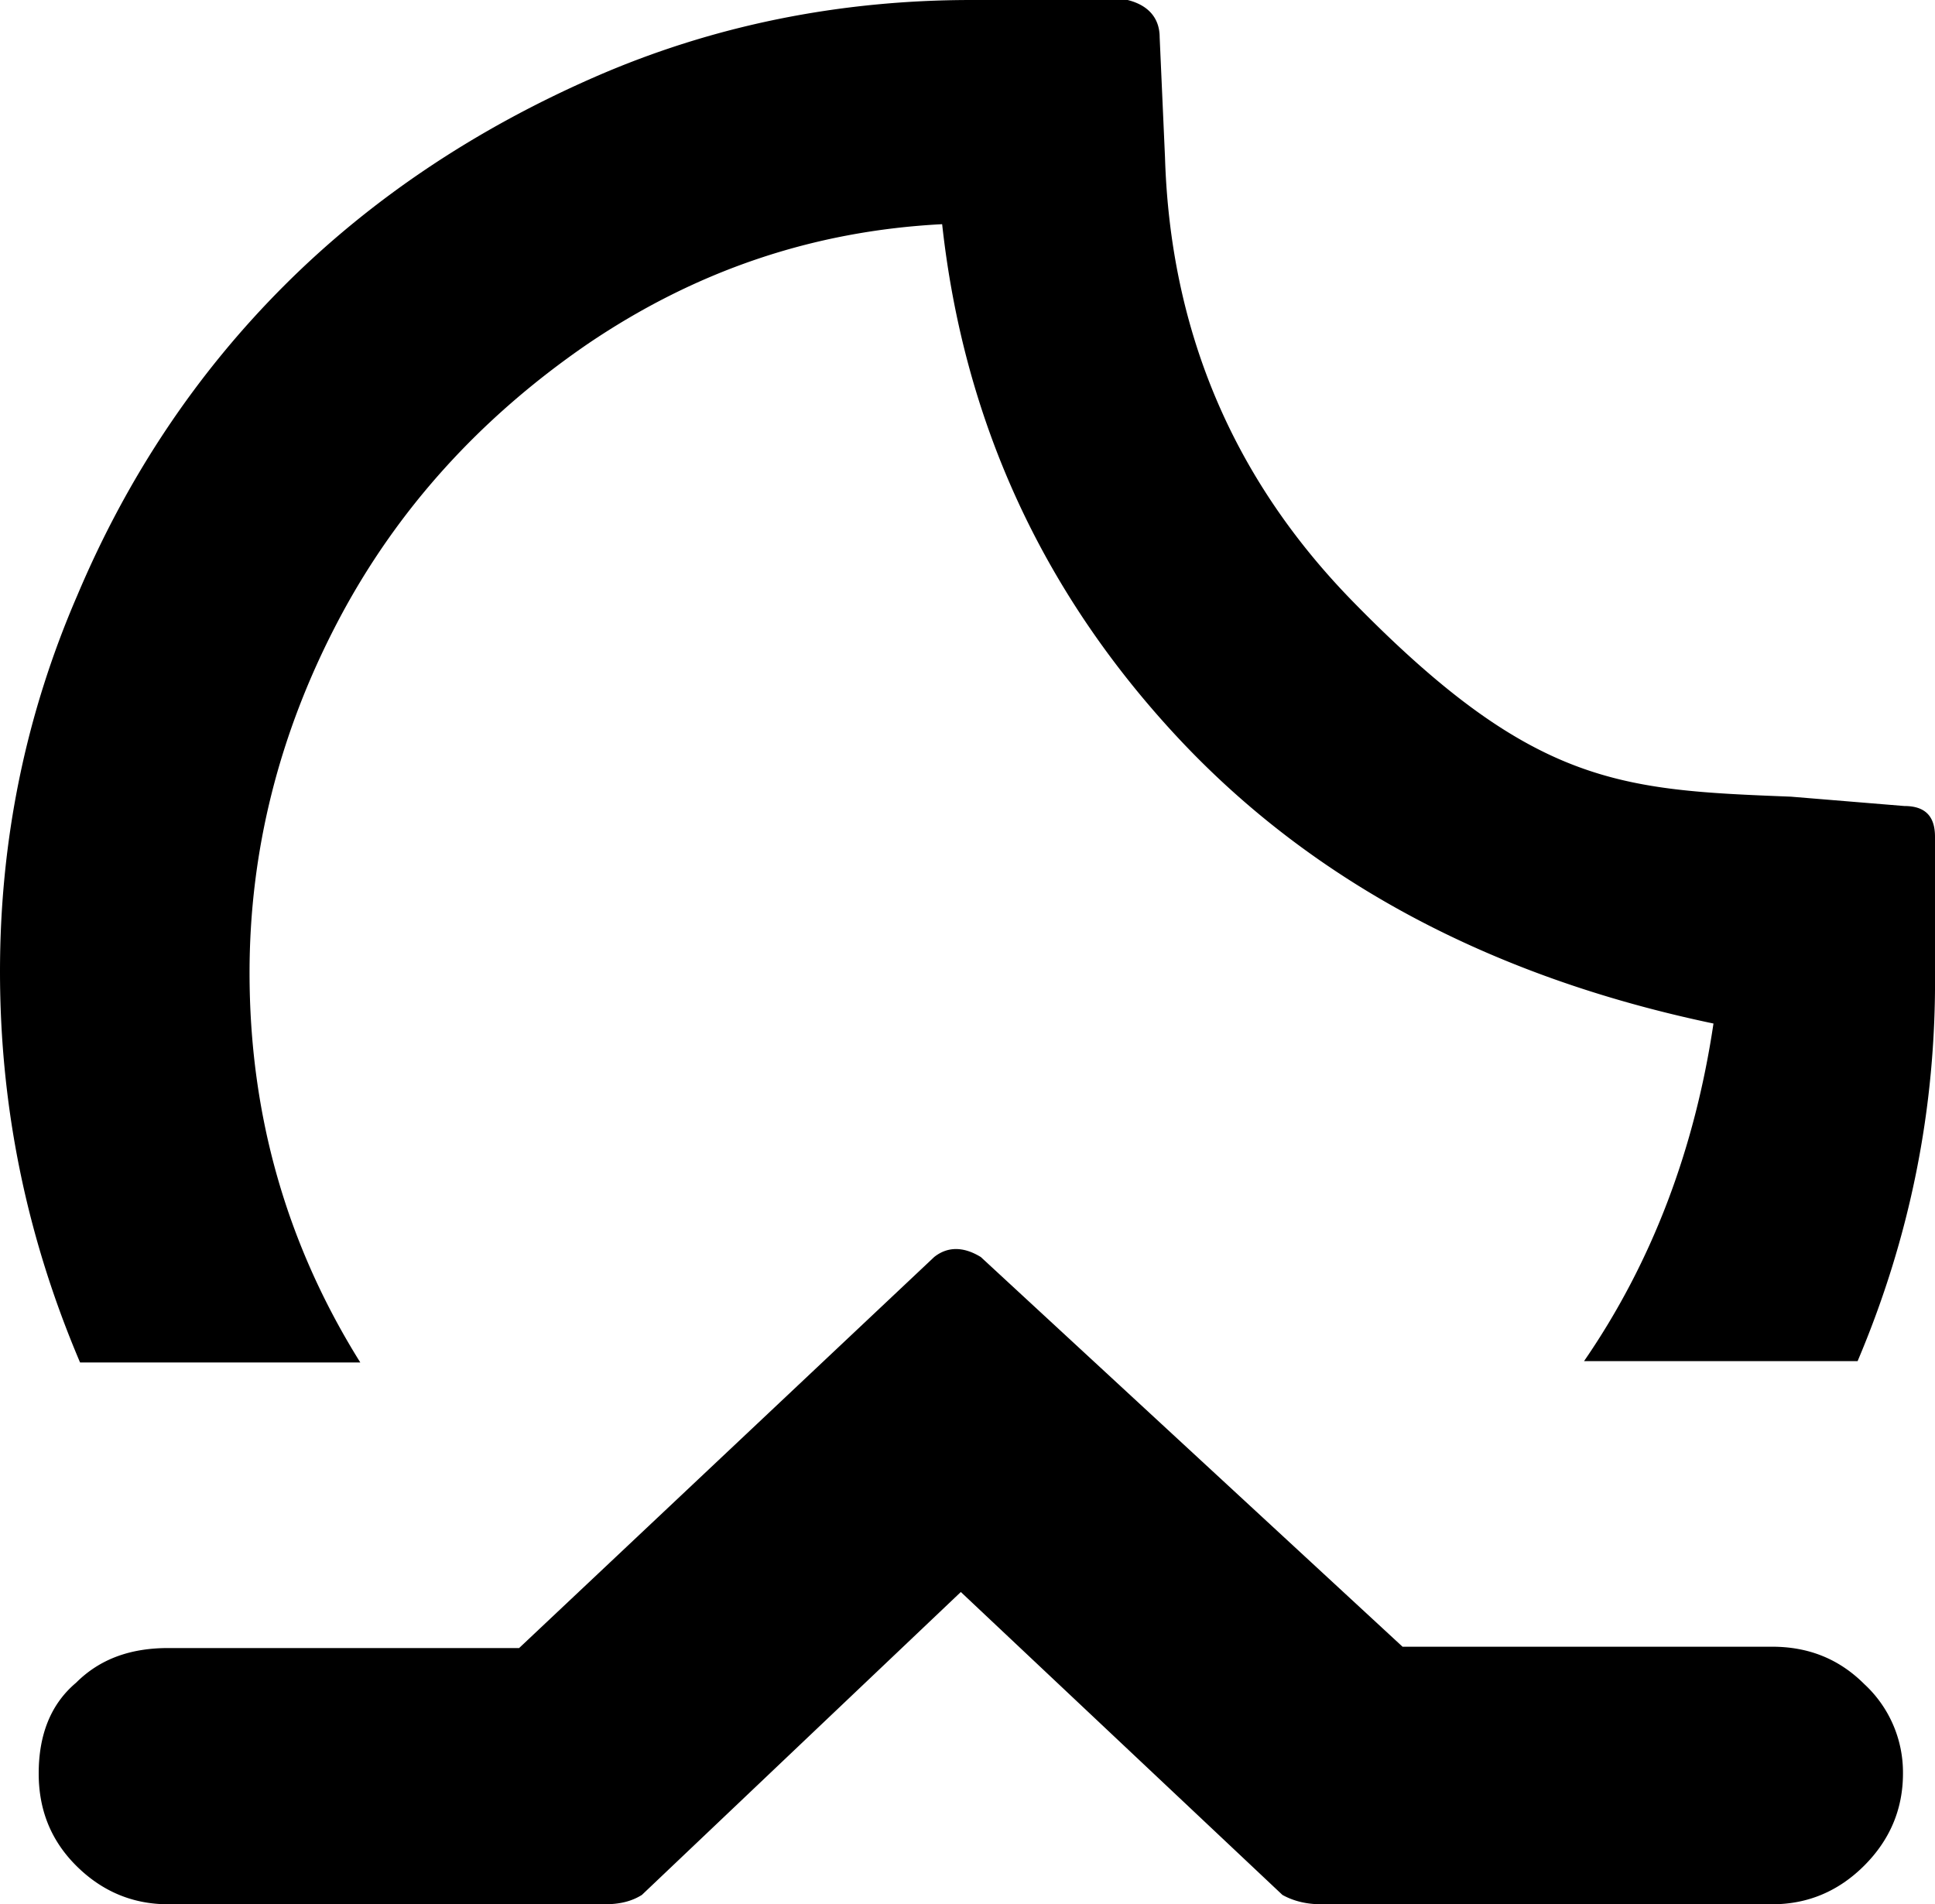 <?xml version="1.0" encoding="UTF-8" standalone="no"?>
<svg xmlns="http://www.w3.org/2000/svg" xmlns:svg="http://www.w3.org/2000/svg" xml:space="preserve" viewBox="0 0 14.5 14.27" version="1.1" id="svg1" width="14.5" height="14.27" fill="currentColor">
  <defs id="defs1" fill="currentColor"/>
  <path d="M 0,7.28 C 0,6.3 0.19,5.36 0.58,4.46 0.96,3.56 1.48,2.79 2.13,2.14 2.78,1.49 3.56,0.97 4.45,0.58 5.34,0.19 6.29,0 7.28,0 h 1.17 c 0.16,0.04 0.24,0.14 0.24,0.28 l 0.04,0.9 q 0.06,1.95 1.41,3.33 c 1.35,1.38 2,1.41 3.28,1.46 l 0.85,0.07 c 0.16,0 0.23,0.08 0.23,0.23 v 1.01 c 0.01,1.03 -0.19,2 -0.58,2.92 H 11.87 C 12.38,9.46 12.7,8.61 12.84,7.67 11.17,7.32 9.82,6.6 8.81,5.51 7.8,4.42 7.22,3.14 7.06,1.68 6.09,1.73 5.21,2.03 4.4,2.58 3.6,3.13 2.97,3.82 2.53,4.66 2.09,5.5 1.87,6.38 1.87,7.29 c 0,1.07 0.28,2.04 0.83,2.92 H 0.6 C 0.2,9.27 0,8.3 0,7.28 m 0.29,6.01 C 0.29,13 0.38,12.77 0.57,12.61 0.75,12.43 0.98,12.35 1.26,12.35 H 3.89 L 7,9.42 c 0.1,-0.08 0.22,-0.08 0.35,0 l 3.16,2.92 h 2.77 c 0.27,0 0.5,0.09 0.69,0.28 a 0.9,0.9 0 0 1 0.29,0.67 c 0,0.27 -0.1,0.5 -0.29,0.69 -0.19,0.19 -0.42,0.29 -0.69,0.29 H 9.9 C 9.8,14.27 9.7,14.25 9.61,14.2 L 7.2,11.93 4.81,14.2 C 4.73,14.25 4.64,14.27 4.53,14.27 H 1.26 c -0.27,0 -0.5,-0.1 -0.69,-0.29 C 0.38,13.79 0.29,13.56 0.29,13.29" id="path1" fill="currentColor"/>
</svg>
